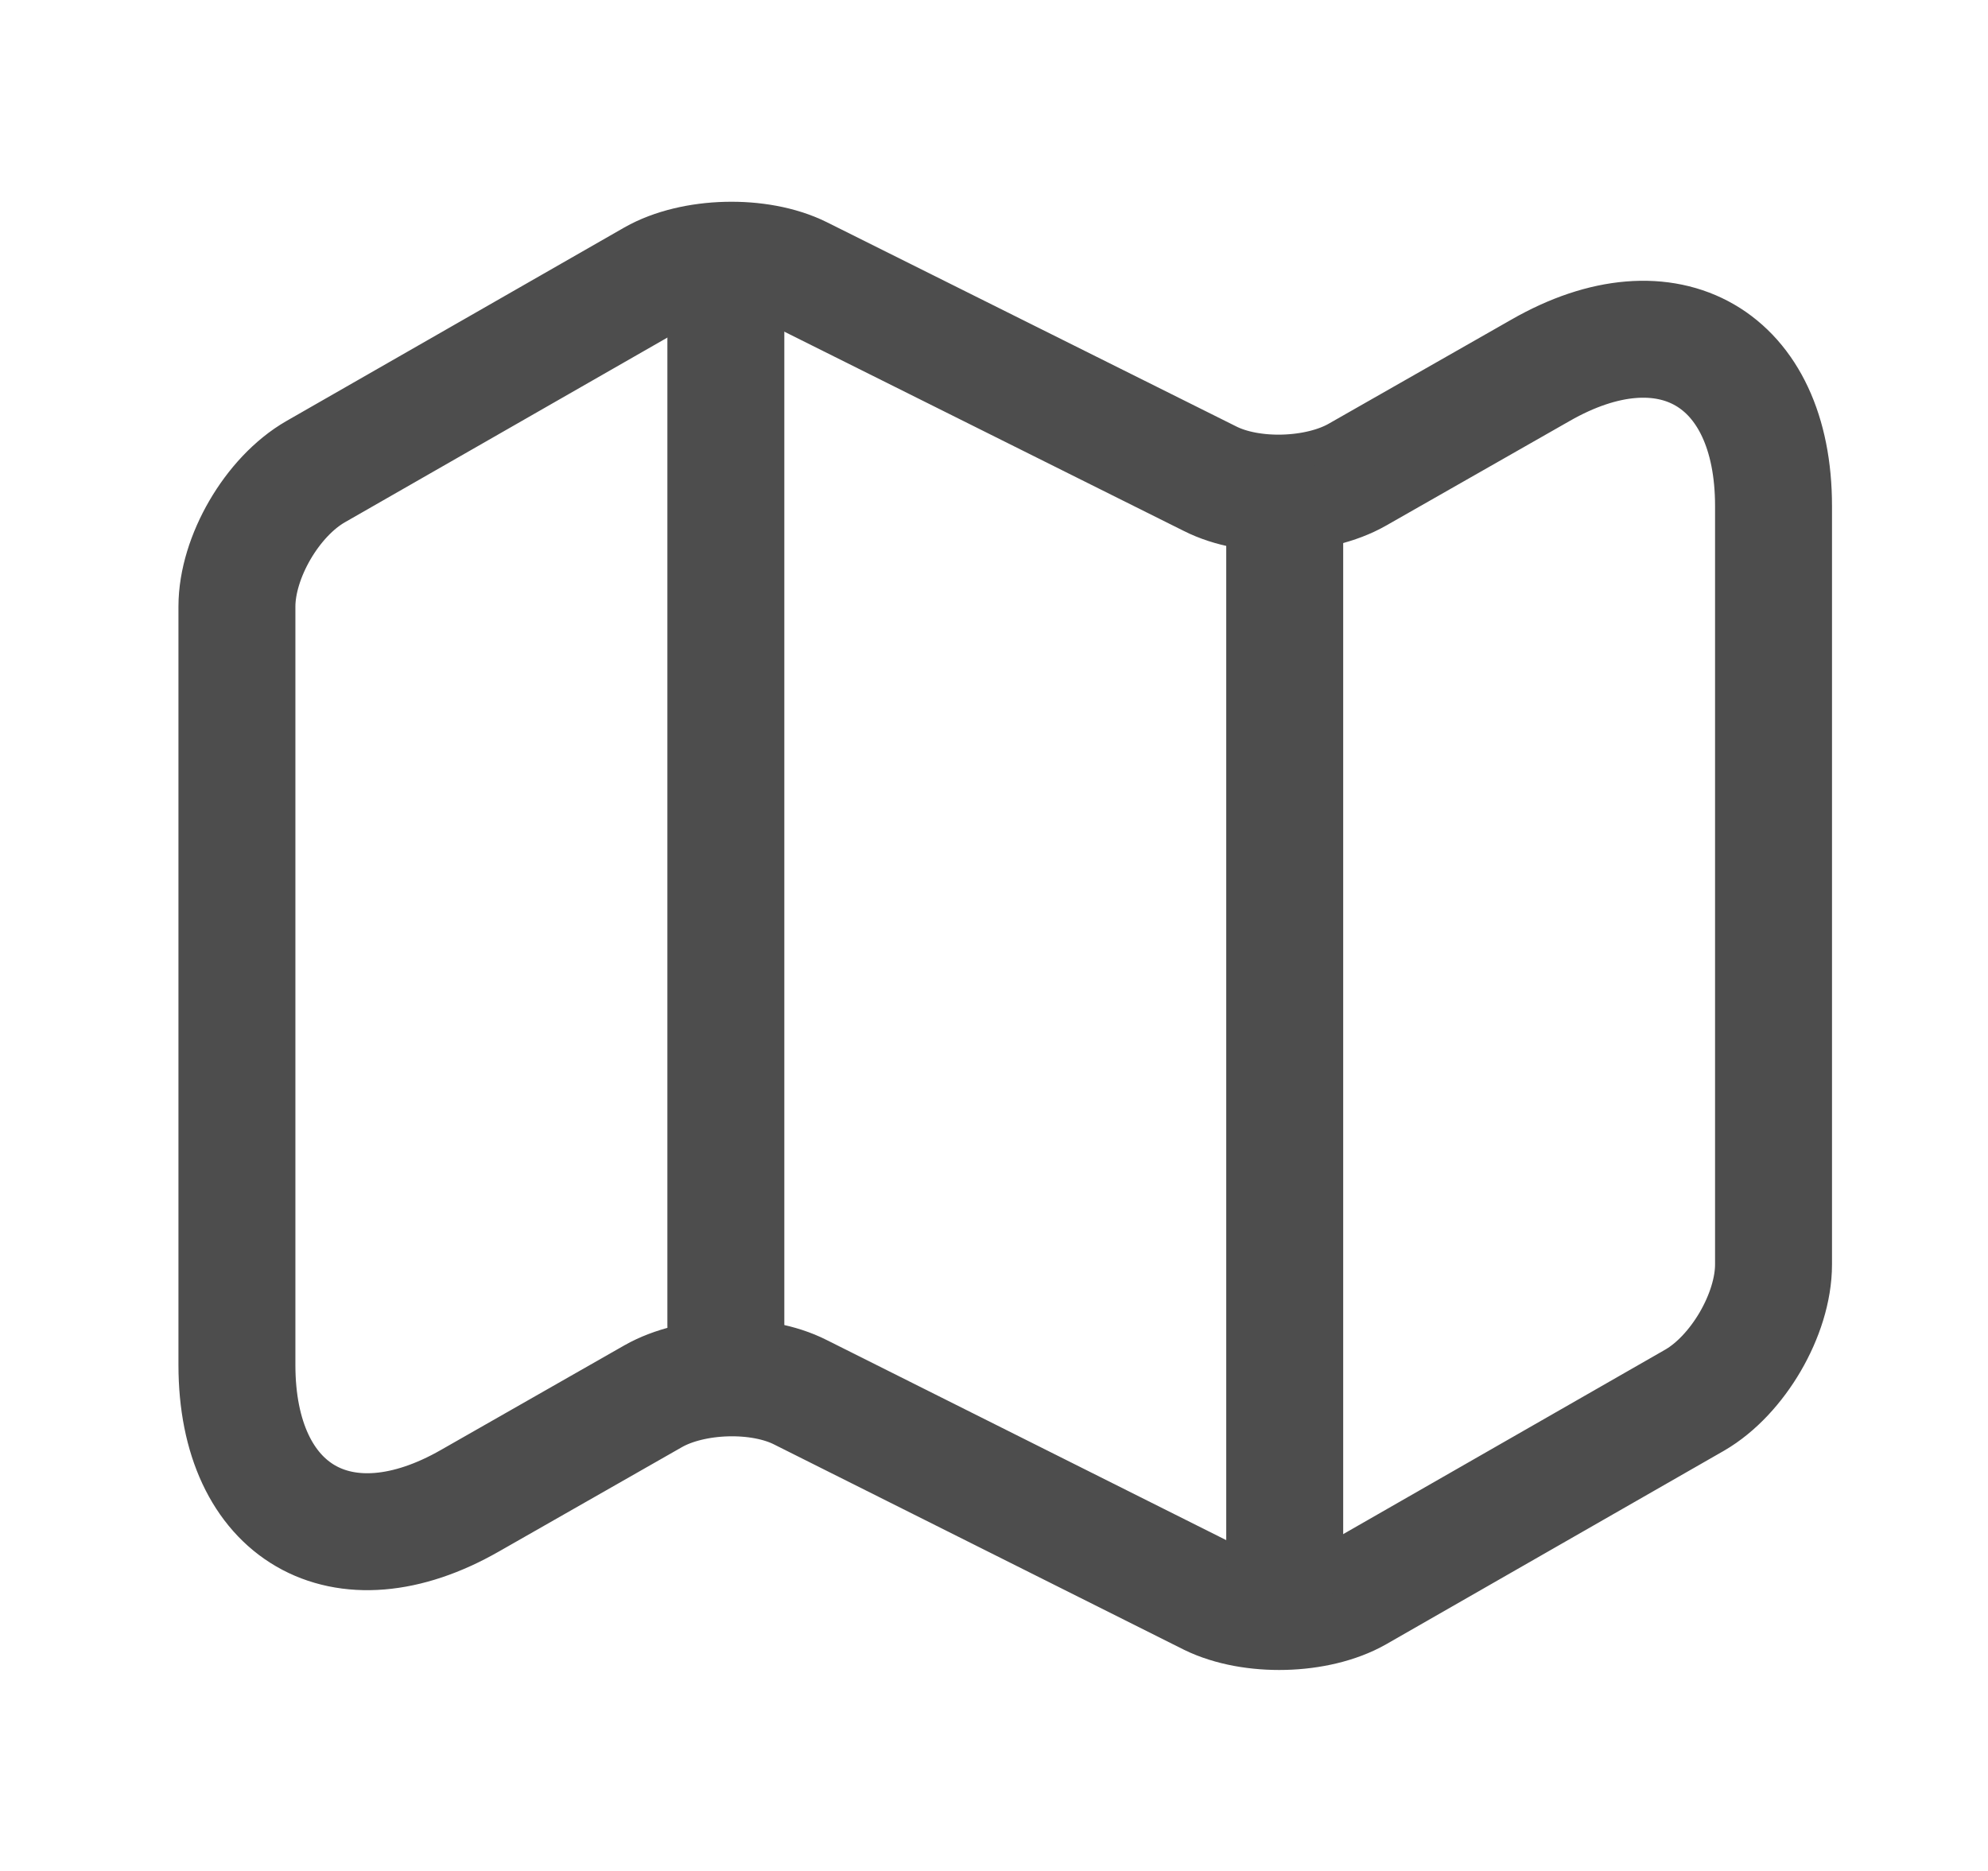 <svg width="17" height="16" viewBox="0 0 17 16" fill="none" xmlns="http://www.w3.org/2000/svg">
<path d="M2.026 5.187V11.673C2.026 12.94 2.926 13.46 4.02 12.833L5.586 11.94C5.926 11.747 6.493 11.727 6.846 11.907L10.346 13.66C10.7 13.833 11.266 13.82 11.606 13.627L14.493 11.973C14.86 11.76 15.166 11.24 15.166 10.813V4.327C15.166 3.06 14.266 2.54 13.173 3.167L11.606 4.06C11.266 4.253 10.7 4.273 10.346 4.093L6.846 2.347C6.493 2.173 5.926 2.187 5.586 2.38L2.7 4.033C2.326 4.247 2.026 4.767 2.026 5.187Z" stroke="#4D4D4D" stroke-linecap="round" stroke-linejoin="round"/>
<path d="M6.207 2.667V11.333" stroke="#4D4D4D" stroke-linecap="round" stroke-linejoin="round"/>
<path d="M10.986 4.413V13.333" stroke="#4D4D4D" stroke-linecap="round" stroke-linejoin="round"/>
</svg>
